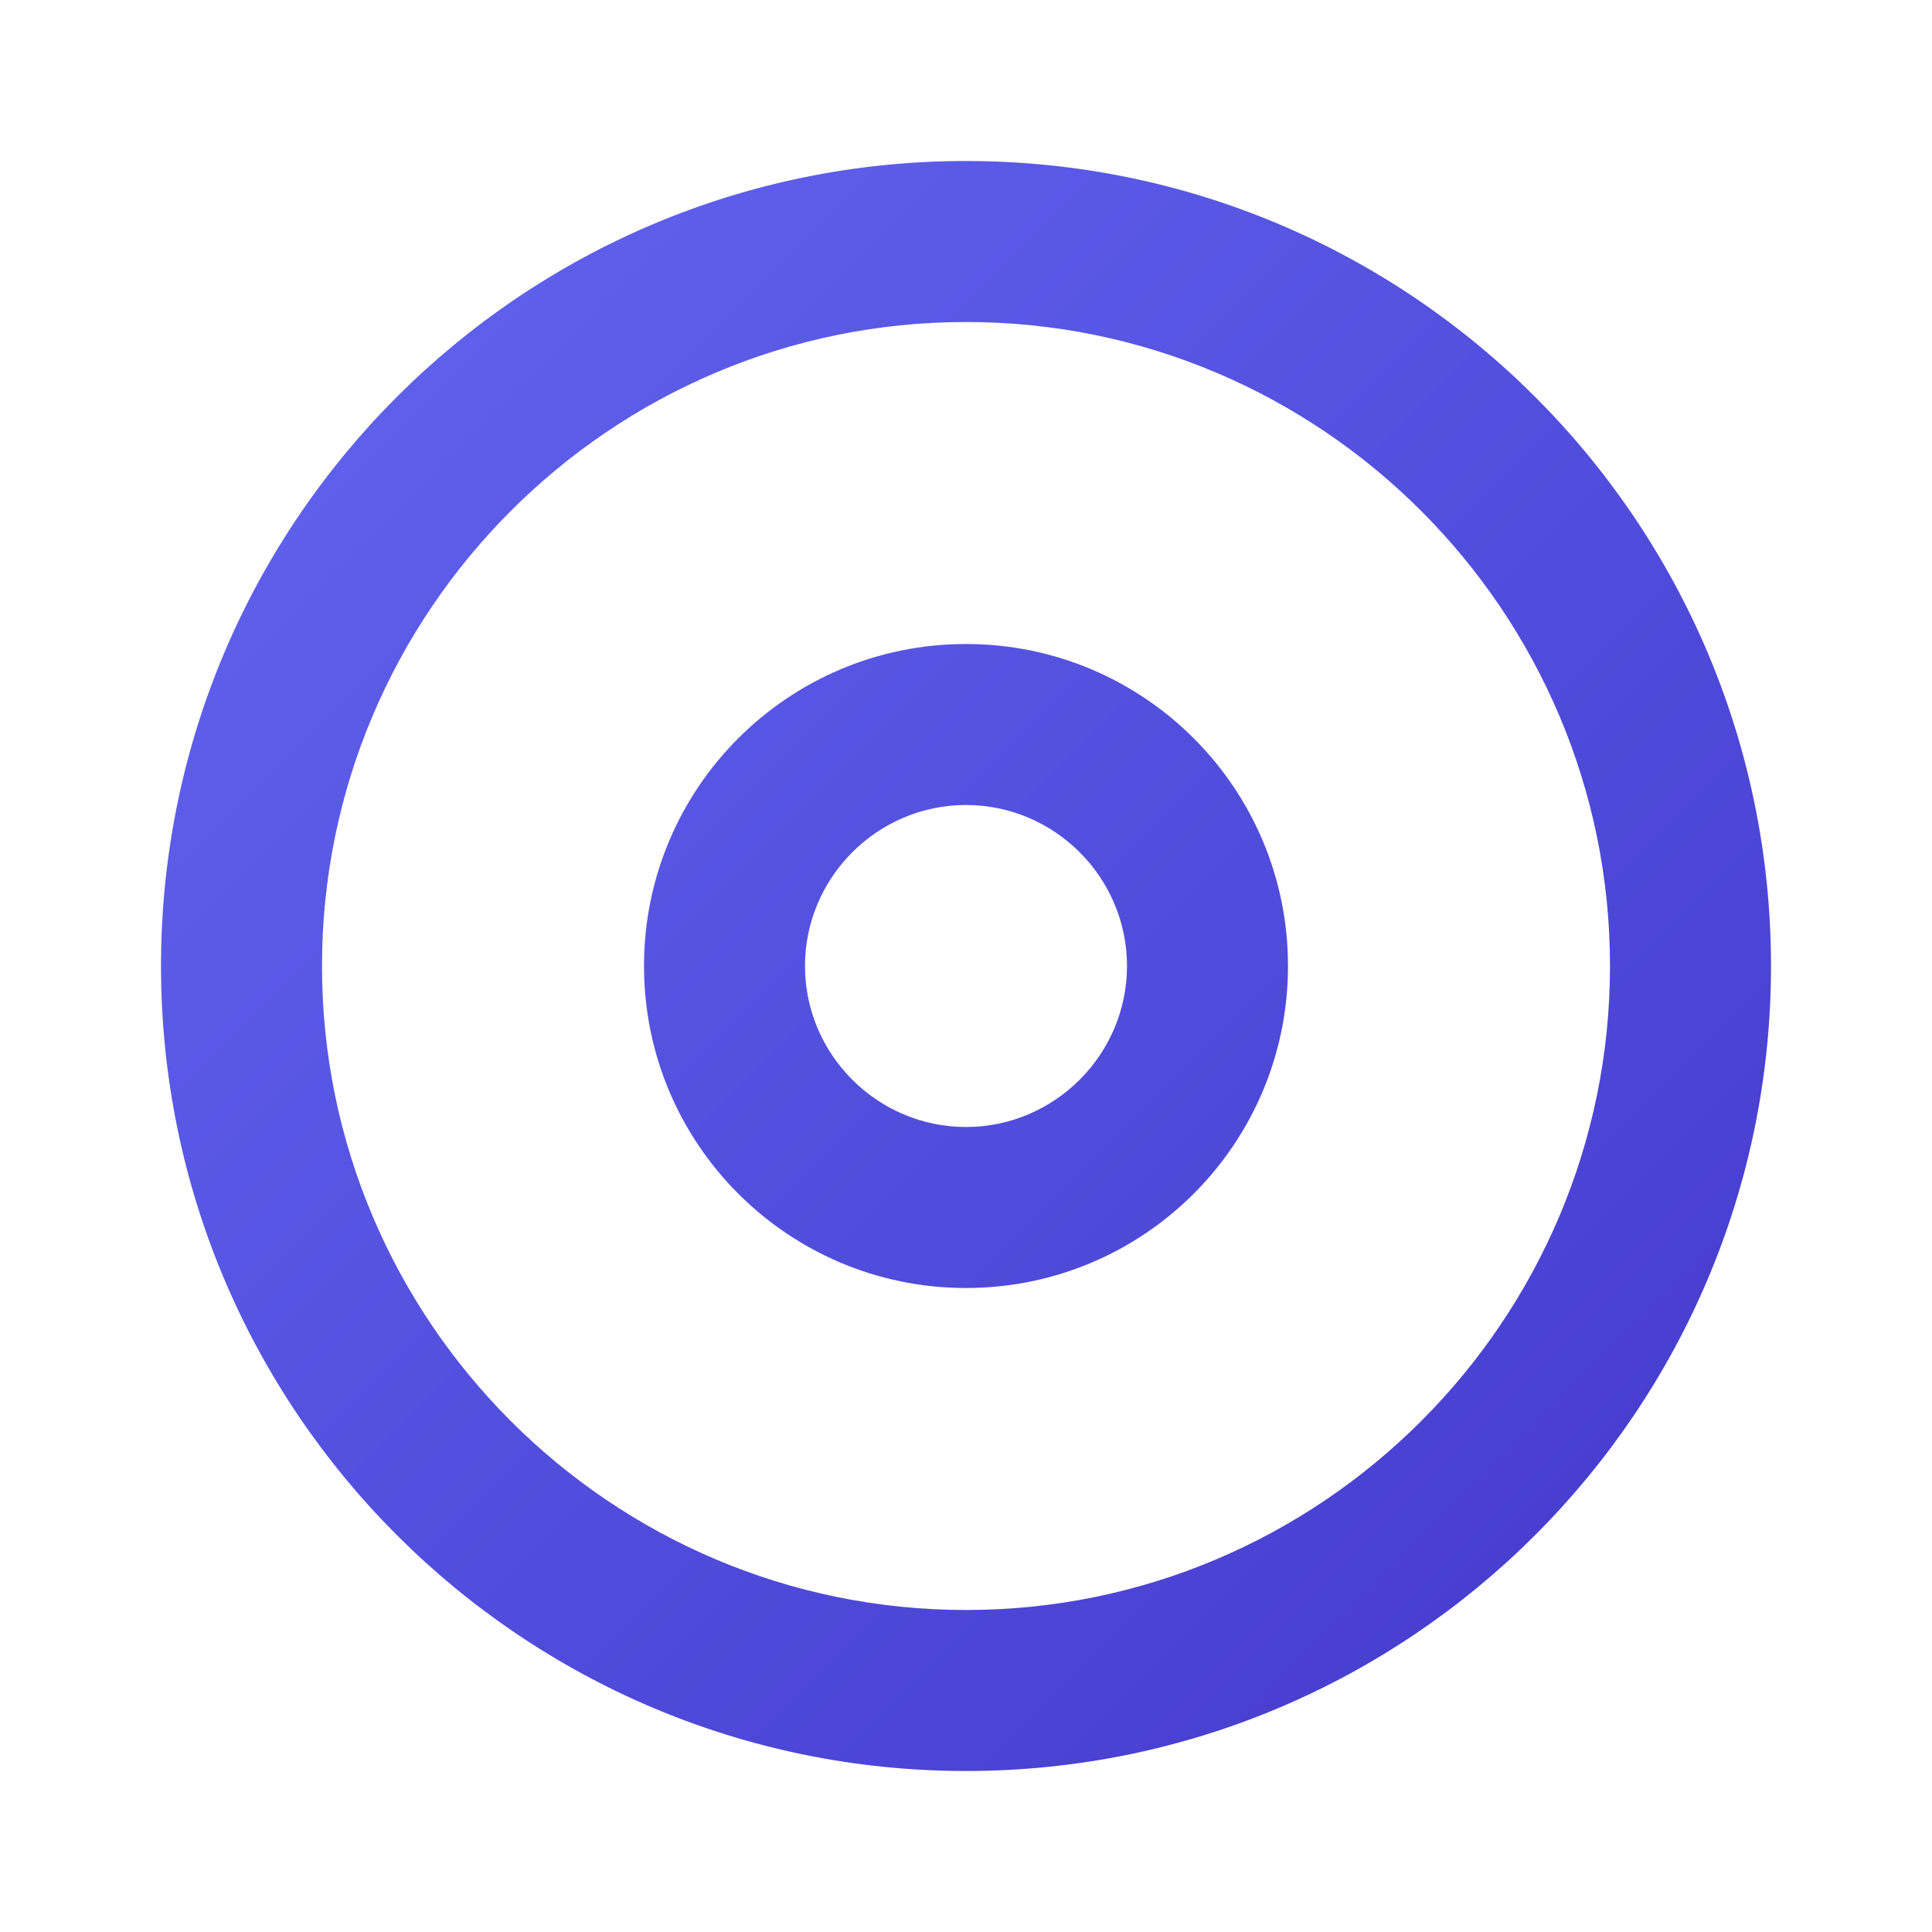 <svg xmlns="http://www.w3.org/2000/svg" width="24" height="24"><defs><linearGradient id="a" x1="0%" x2="100%" y1="0%" y2="100%"><stop offset="0%" style="stop-color:#6366f1"/><stop offset="100%" style="stop-color:#4338ca"/></linearGradient></defs><path fill="url(#a)" d="M12 2C6.48 2 2 6.48 2 12s4.48 10 10 10 10-4.48 10-10S17.52 2 12 2m0 18c-4.41 0-8-3.59-8-8s3.59-8 8-8 8 3.59 8 8-3.59 8-8 8m-4-8c0-2.21 1.79-4 4-4s4 1.79 4 4-1.79 4-4 4-4-1.79-4-4m2 0c0 1.1.9 2 2 2s2-.9 2-2-.9-2-2-2-2 .9-2 2"/></svg>